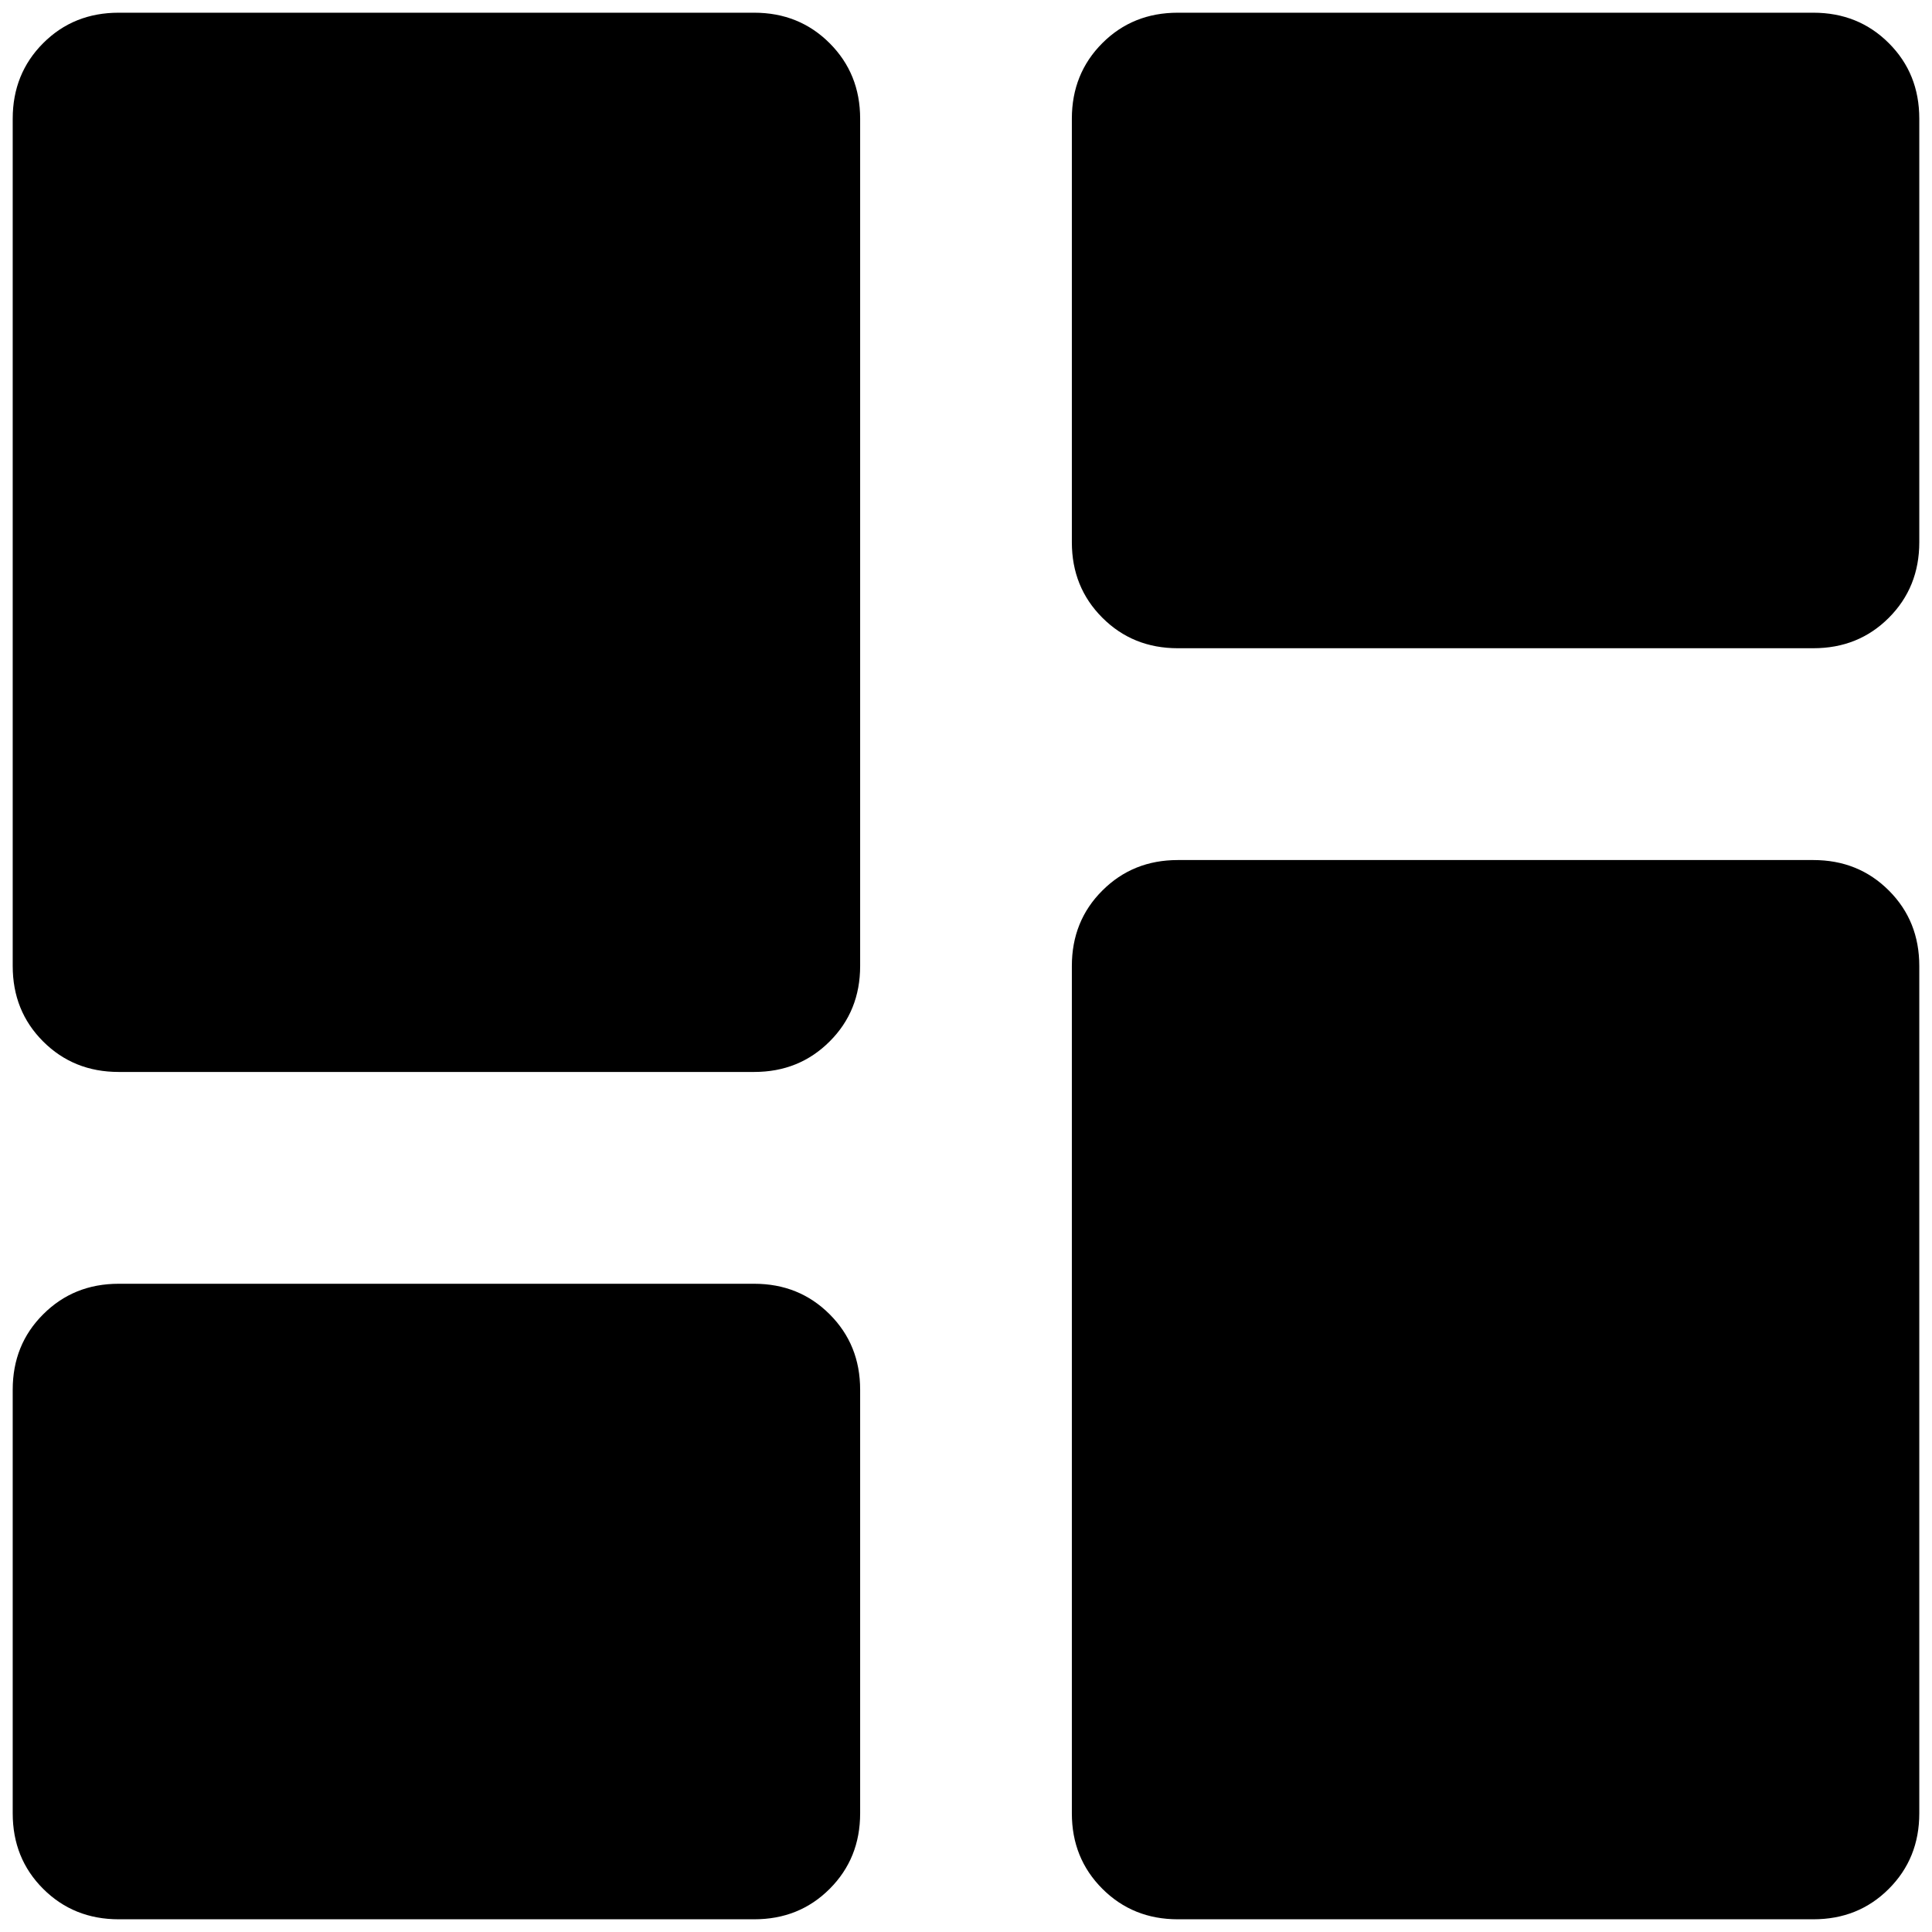 <svg id="Дешборд" width="19" height="19"  xmlns="http://www.w3.org/2000/svg"><path d="M11.583 6.375c-.295 0-.542-.1-.742-.3-.2-.2-.3-.447-.3-.742V1.167c0-.295.1-.543.3-.743.2-.2.447-.299.742-.299h6.25c.296 0 .543.1.743.3.2.2.299.447.299.742v4.166c0 .295-.1.543-.3.743-.2.2-.447.299-.742.299h-6.25ZM1.167 10.542c-.295 0-.543-.1-.743-.3-.2-.2-.299-.447-.299-.742V1.167c0-.295.1-.543.3-.743.2-.2.447-.299.742-.299h6.25c.295 0 .542.1.742.3.2.2.3.447.3.742V9.5c0 .295-.1.543-.3.742-.2.2-.447.3-.742.3h-6.25Zm10.416 8.333c-.295 0-.542-.1-.742-.3-.2-.2-.3-.447-.3-.742V9.5c0-.295.1-.543.3-.742.2-.2.447-.3.742-.3h6.25c.296 0 .543.1.743.3.2.2.299.447.299.742v8.333c0 .296-.1.543-.3.743-.2.2-.447.299-.742.299h-6.25Zm-10.416 0c-.295 0-.543-.1-.743-.3-.2-.2-.299-.447-.299-.742v-4.166c0-.296.1-.543.3-.742.2-.2.447-.3.742-.3h6.25c.295 0 .542.1.742.3.2.2.3.446.3.742v4.166c0 .296-.1.543-.3.743-.2.2-.447.299-.742.299h-6.25Z" /></svg>